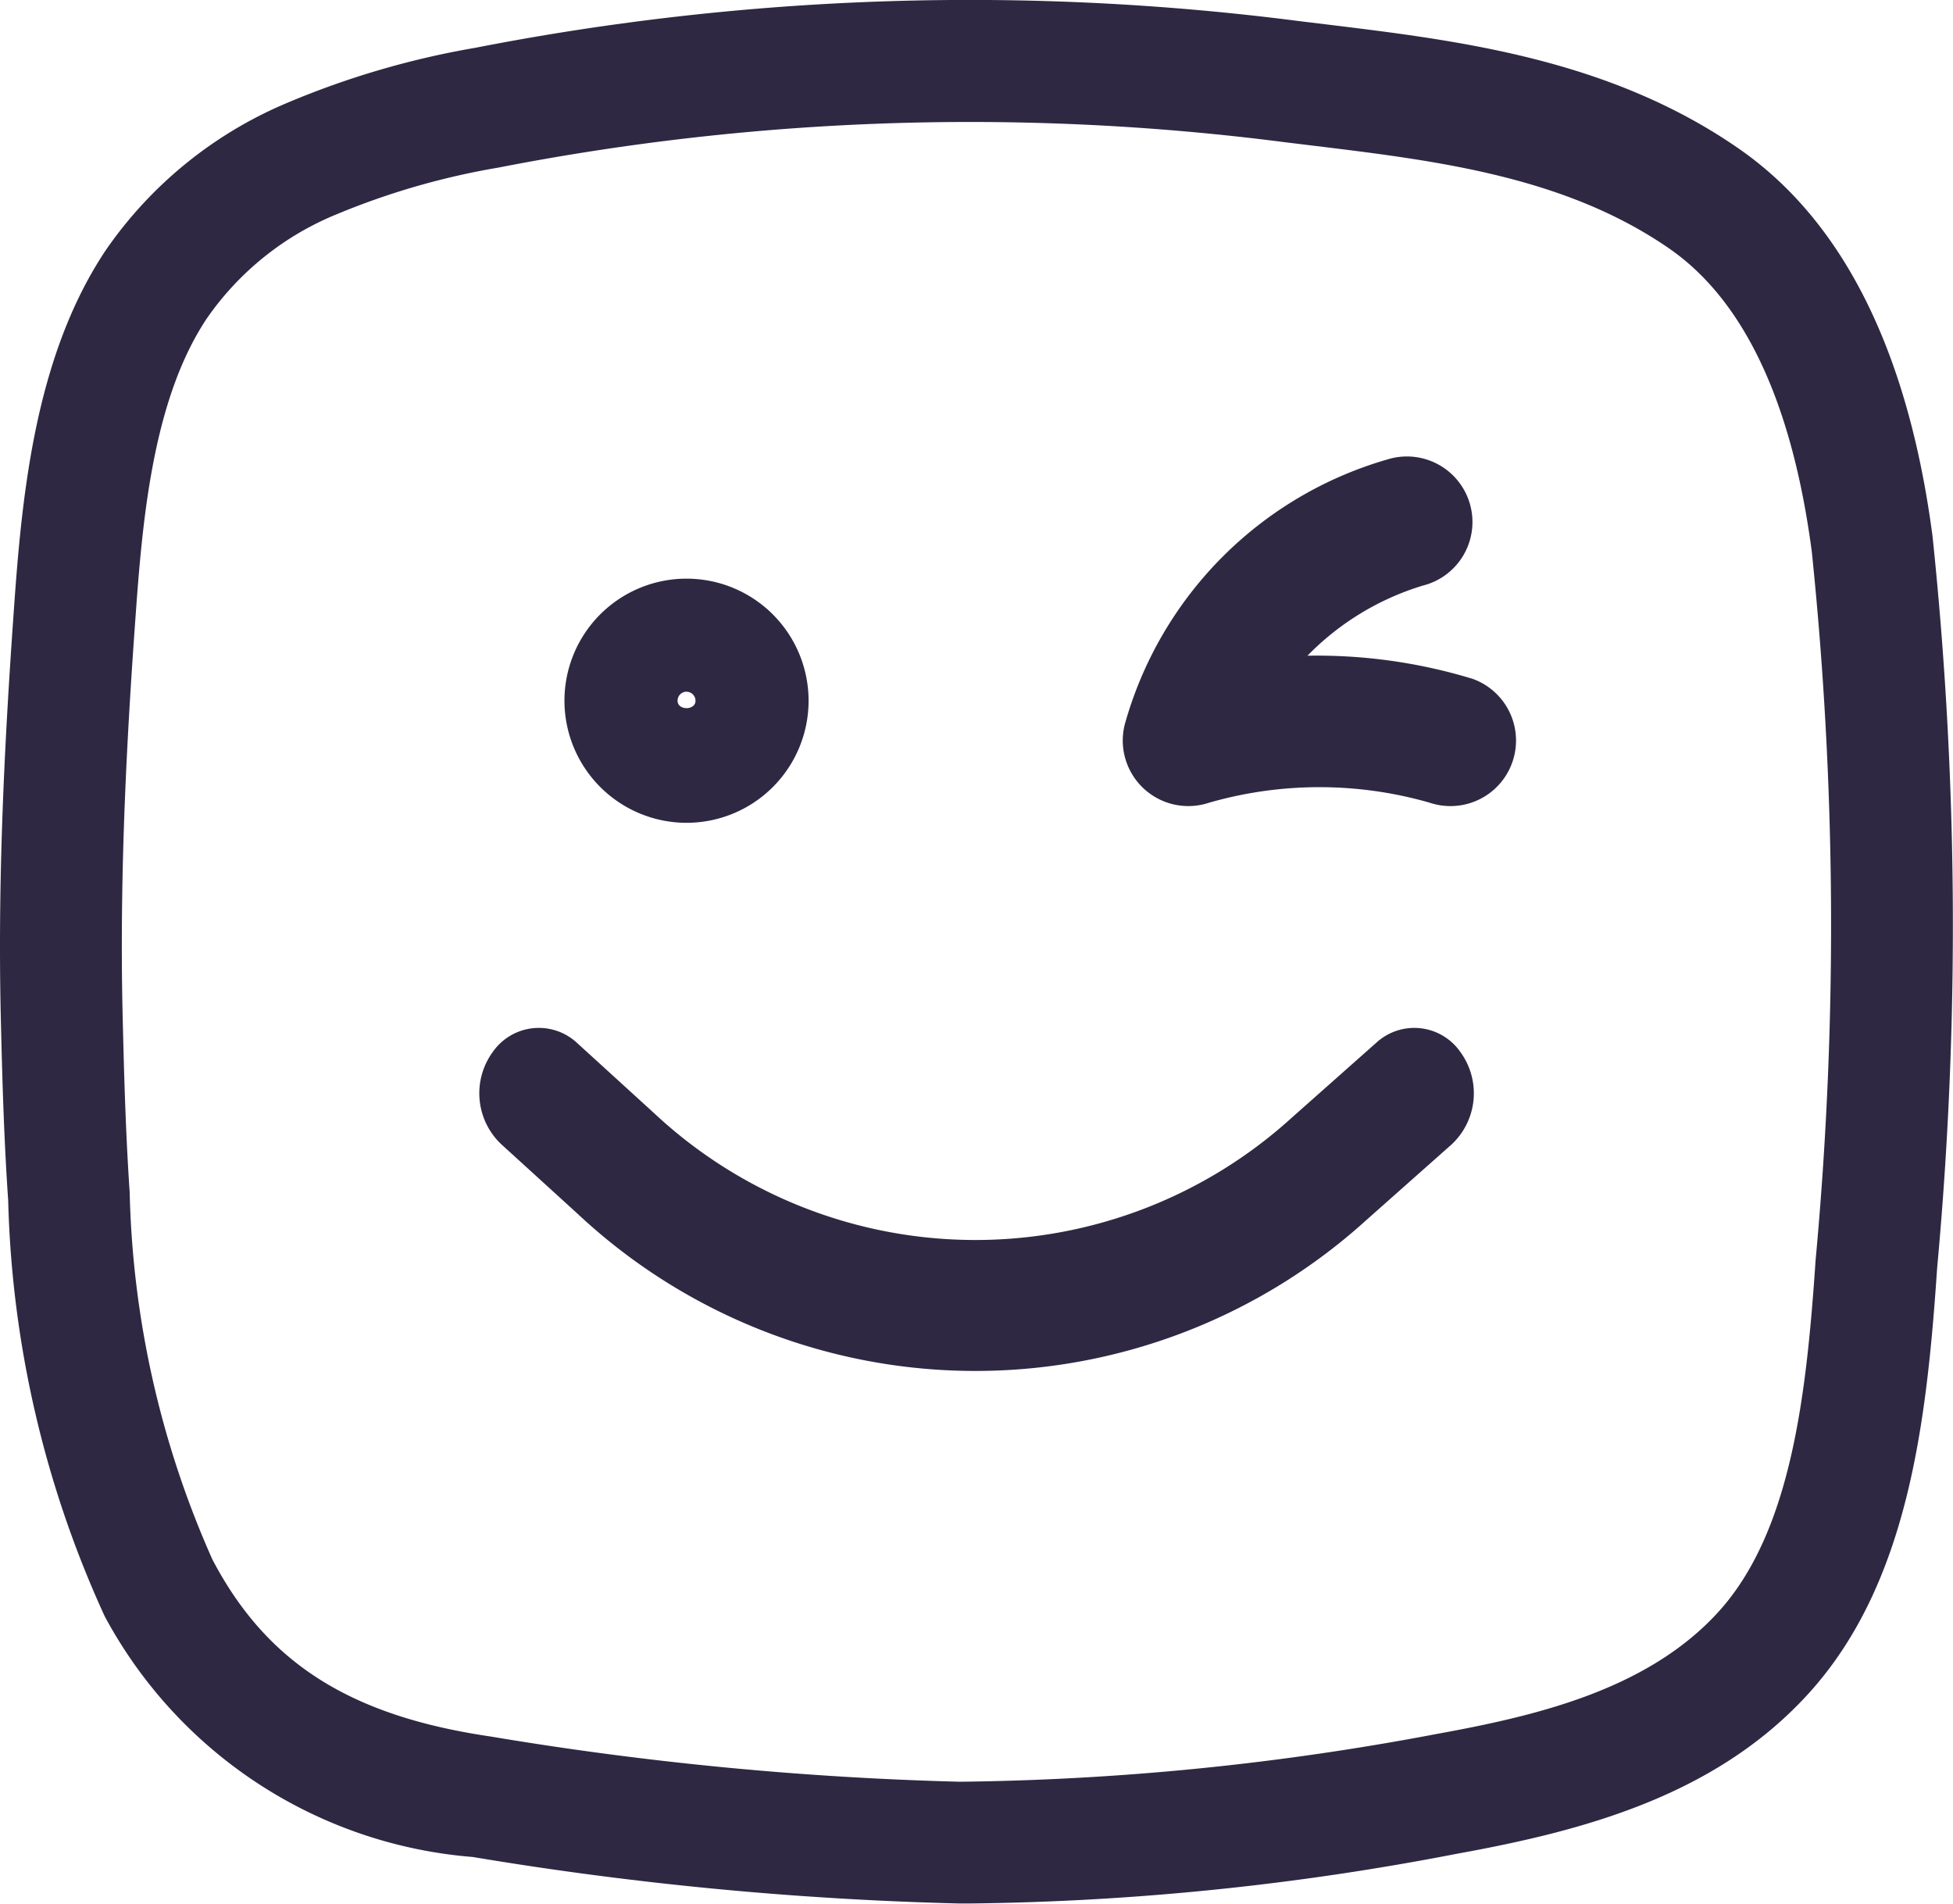 <svg xmlns="http://www.w3.org/2000/svg" width="41.039" height="40" viewBox="0 0 41.039 40">
  <g id="Group_68" data-name="Group 68" transform="translate(-734.879 -793.224)">
    <path id="Path_78" data-name="Path 78" d="M775.487,804.484c-.512-3.888-1.884-6.629-4.083-8.146-2.717-1.879-5.866-2.261-8.644-2.6l-.569-.069a54.146,54.146,0,0,0-17.323.559,17.954,17.954,0,0,0-3.963,1.161h0a8.743,8.743,0,0,0-3.809,3.1c-1.43,2.15-1.738,4.926-1.912,7.36-.183,2.556-.36,5.591-.289,8.712.029,1.234.064,2.551.156,3.886a22.3,22.3,0,0,0,2.027,8.734,9.649,9.649,0,0,0,7.735,5.06,72.866,72.866,0,0,0,10.223.977h.224a56.837,56.837,0,0,0,10.245-1.047c2.688-.486,5.441-1.232,7.38-3.367,2.089-2.3,2.479-5.678,2.7-8.941A78.468,78.468,0,0,0,775.487,804.484ZM773.031,819.7c-.191,2.812-.506,5.7-2.042,7.391-1.5,1.648-3.852,2.19-5.941,2.569a56.866,56.866,0,0,1-10,1,70.609,70.609,0,0,1-9.864-.951c-2.951-.434-4.7-1.545-5.841-3.717a20.065,20.065,0,0,1-1.739-7.716c-.087-1.282-.121-2.566-.149-3.77-.069-3.016.1-5.975.283-8.471.151-2.107.4-4.491,1.489-6.123a6.143,6.143,0,0,1,2.722-2.184,15.6,15.6,0,0,1,3.4-.982,51.7,51.7,0,0,1,16.521-.535l.581.071c2.6.316,5.3.642,7.5,2.161,1.577,1.089,2.586,3.233,3,6.373A76.285,76.285,0,0,1,773.031,819.7Z" transform="translate(0 0)" fill="#2e2842"/>
    <path id="Path_79" data-name="Path 79" d="M751.471,812.737a2.565,2.565,0,1,0-2.565-2.565A2.568,2.568,0,0,0,751.471,812.737Zm0-2.754a.19.19,0,0,1,.189.189c0,.208-.377.208-.377,0A.189.189,0,0,1,751.471,809.982Z" transform="translate(-2.166 -2.225)" fill="#2e2842"/>
    <path id="Path_80" data-name="Path 80" d="M765.263,819.206l-1.786,1.584a9.885,9.885,0,0,1-13.4-.1l-1.615-1.472a1.179,1.179,0,0,0-1.766.18,1.474,1.474,0,0,0,.164,1.94l1.615,1.471a12.23,12.23,0,0,0,16.578.124l1.786-1.584a1.47,1.47,0,0,0,.187-1.936A1.179,1.179,0,0,0,765.263,819.206Z" transform="translate(-1.456 -4.08)" fill="#2e2842"/>
    <path id="Path_81" data-name="Path 81" d="M770.312,809.294a11.207,11.207,0,0,0-3.44-.477,5.694,5.694,0,0,1,2.428-1.474,1.377,1.377,0,0,0-.676-2.67,8.04,8.04,0,0,0-5.592,5.592,1.378,1.378,0,0,0,1.772,1.641,8.388,8.388,0,0,1,4.638,0,1.377,1.377,0,0,0,.871-2.613Z" transform="translate(-4.519 -1.816)" fill="#2e2842"/>
  </g>
</svg>
